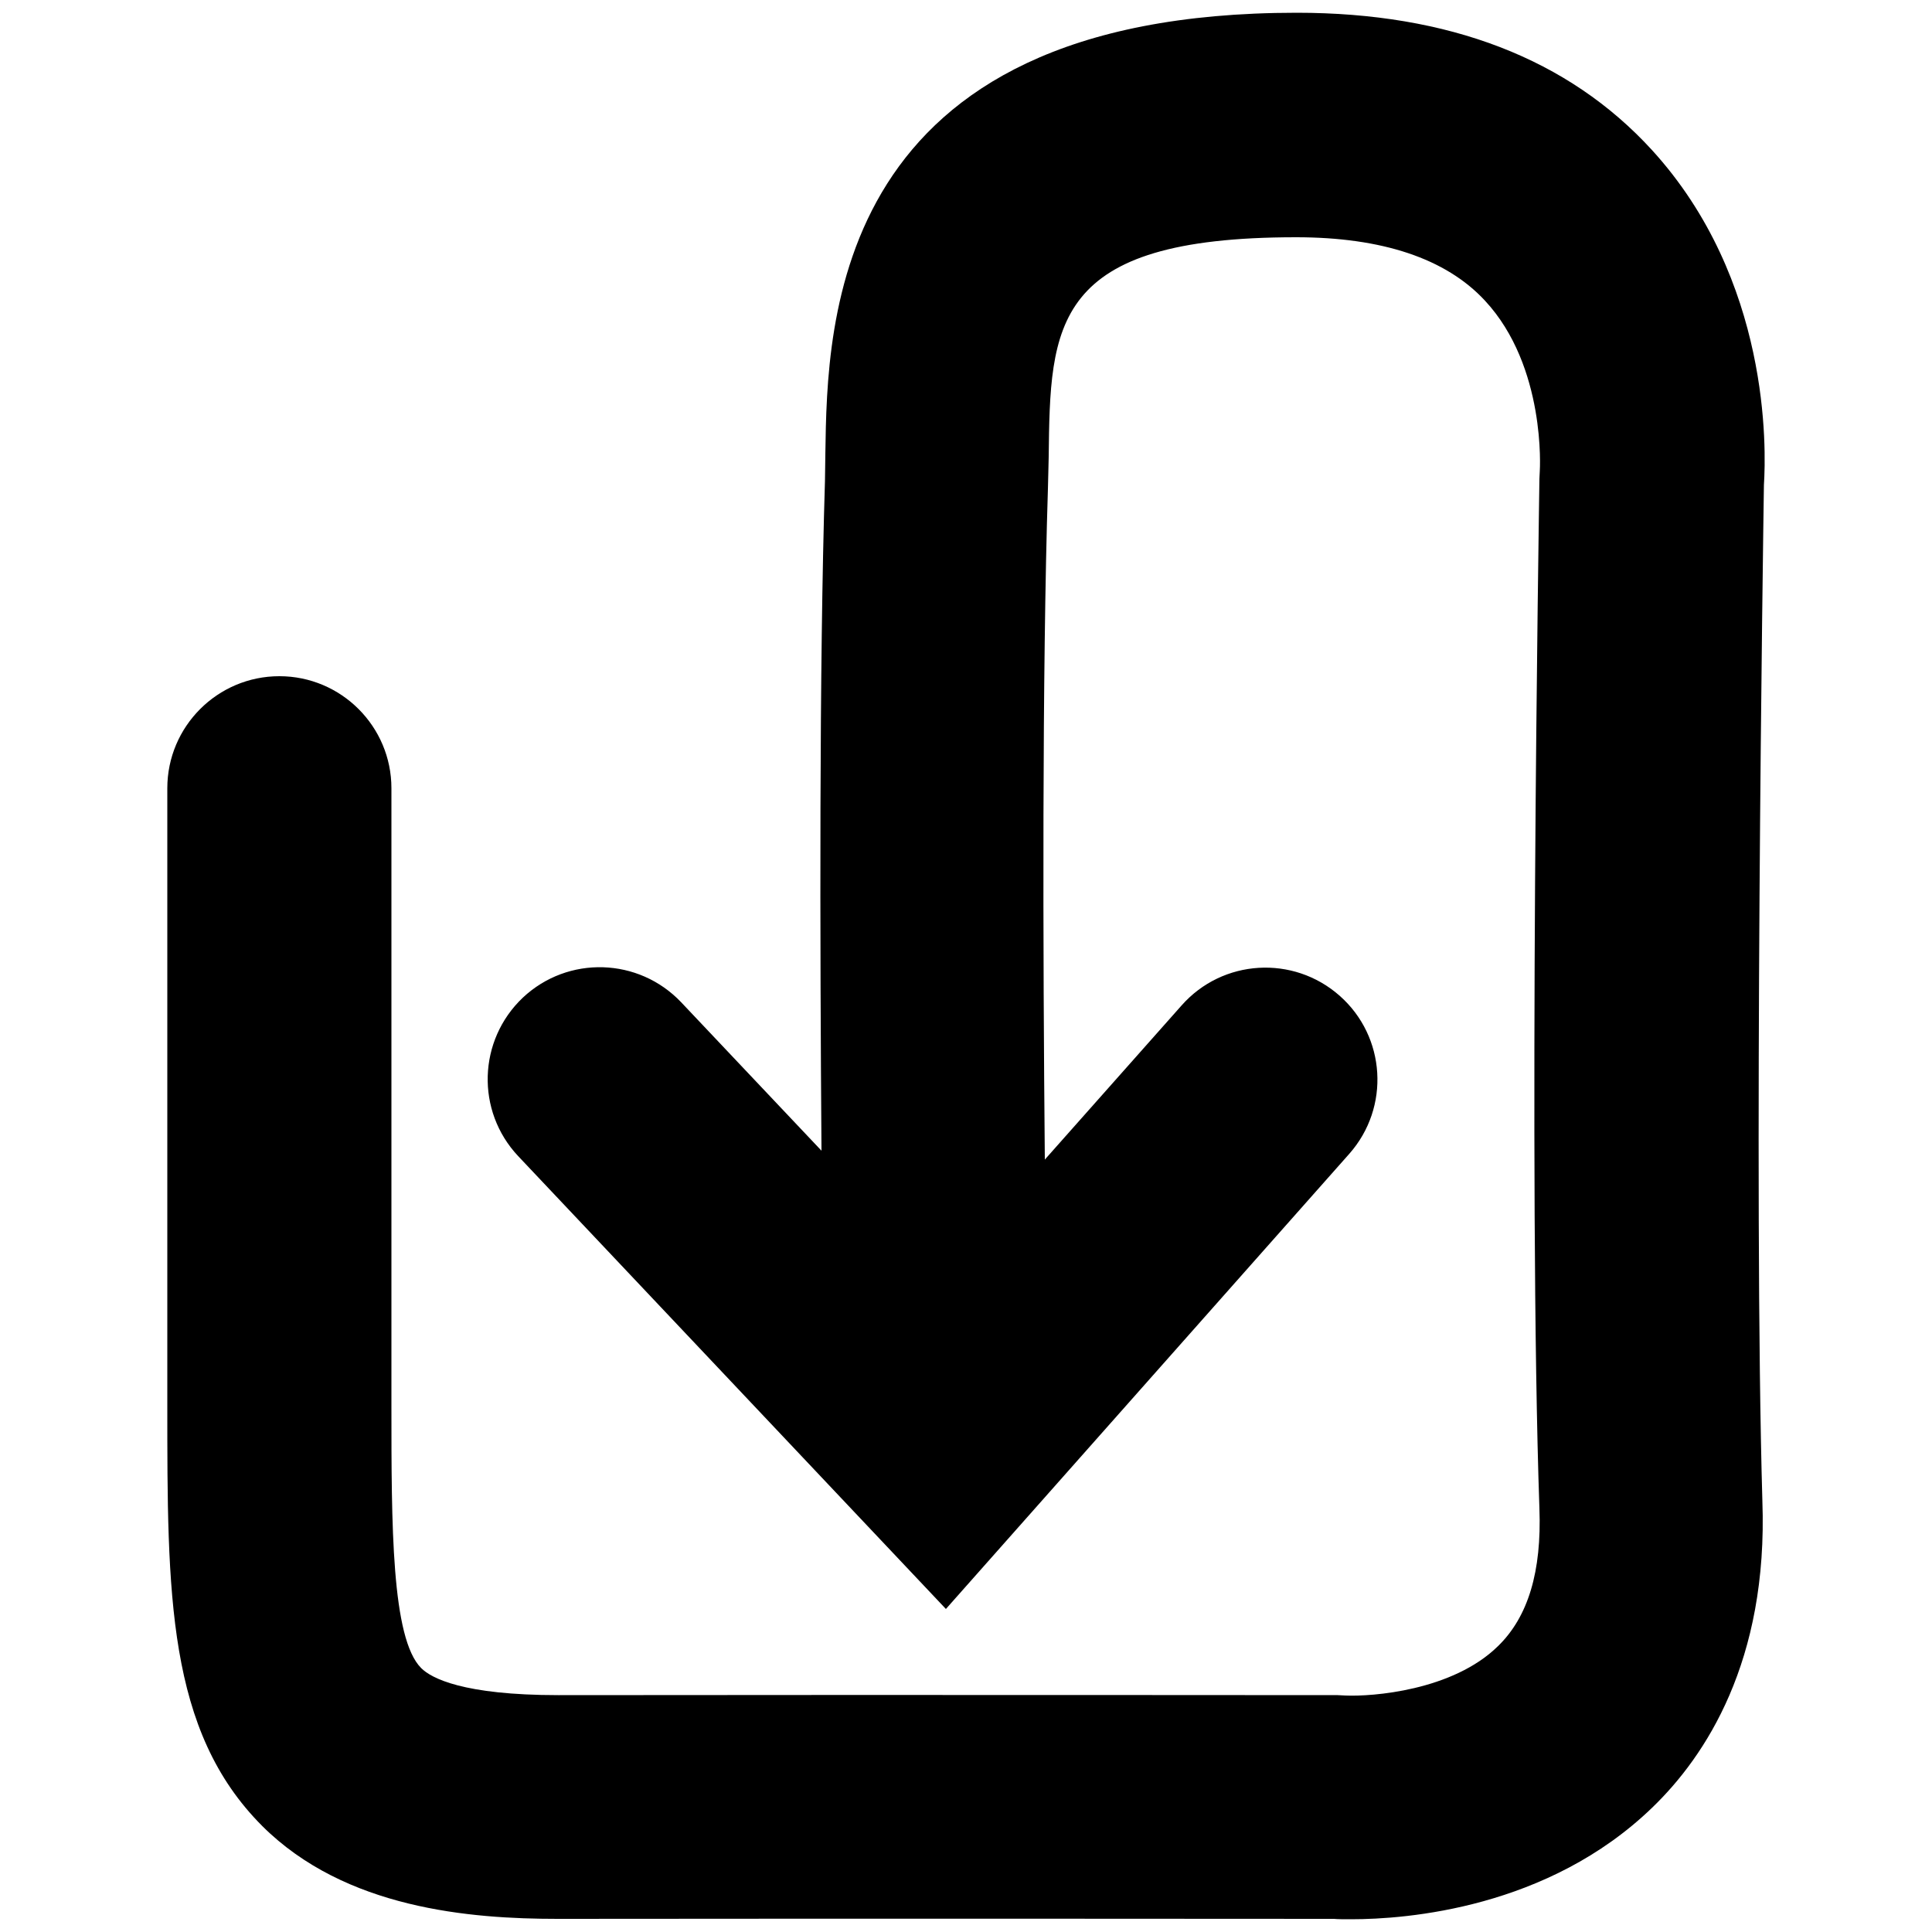<svg xmlns="http://www.w3.org/2000/svg" viewBox="0 0 500 500"><path d="M456.5 125.5c.6-9.3 1.7-53.1-29-86.7C405.9 15.2 375 3.3 335.6 3.3c-120.5 0-121.5 79.9-122 114.1 0 2.5-.1 4.9-.1 7.1-1.5 48.1-1.3 119.6-.9 173.3l-36.3-38.4c-11-11.6-29.3-12.2-41-1.2-11.6 11-12.2 29.3-1.2 41l110.7 117.2 104.4-117.8c10.6-12 9.5-30.3-2.5-40.9s-30.3-9.5-40.9 2.5l-35.4 39.9c-.5-53.7-.7-126.2.8-173.6.1-2.6.1-5.4.2-8.2.4-34.2.7-56.9 64-56.9 22.3 0 38.8 5.5 48.9 16.4 15.9 17.1 14.2 44 14.2 44l-.1 2.1c-.1 7.4-2.9 182.8 0 266.5.6 16.3-2.9 28-10.7 35.6-11.8 11.6-32.7 13.1-39.5 12.8l-2-.1s-113-.1-201.4 0h-.3c-24.7 0-32.9-4.4-35.5-7-7.7-7.7-7.7-37-7.7-68V204c0-16-13-29-29-29s-29 13-29 29v159.6c0 48.9-.1 84.3 24.6 109 21.5 21.4 53.8 24 76.4 24h.4c84.1-.1 190.3 0 200.5 0 1 .1 2.6.1 4.5.1 14.3 0 50.9-2.8 77.9-28.9 13.8-13.3 30-37.9 28.5-79.4-2.3-79.5.2-249.4.4-262.9z"/></svg>